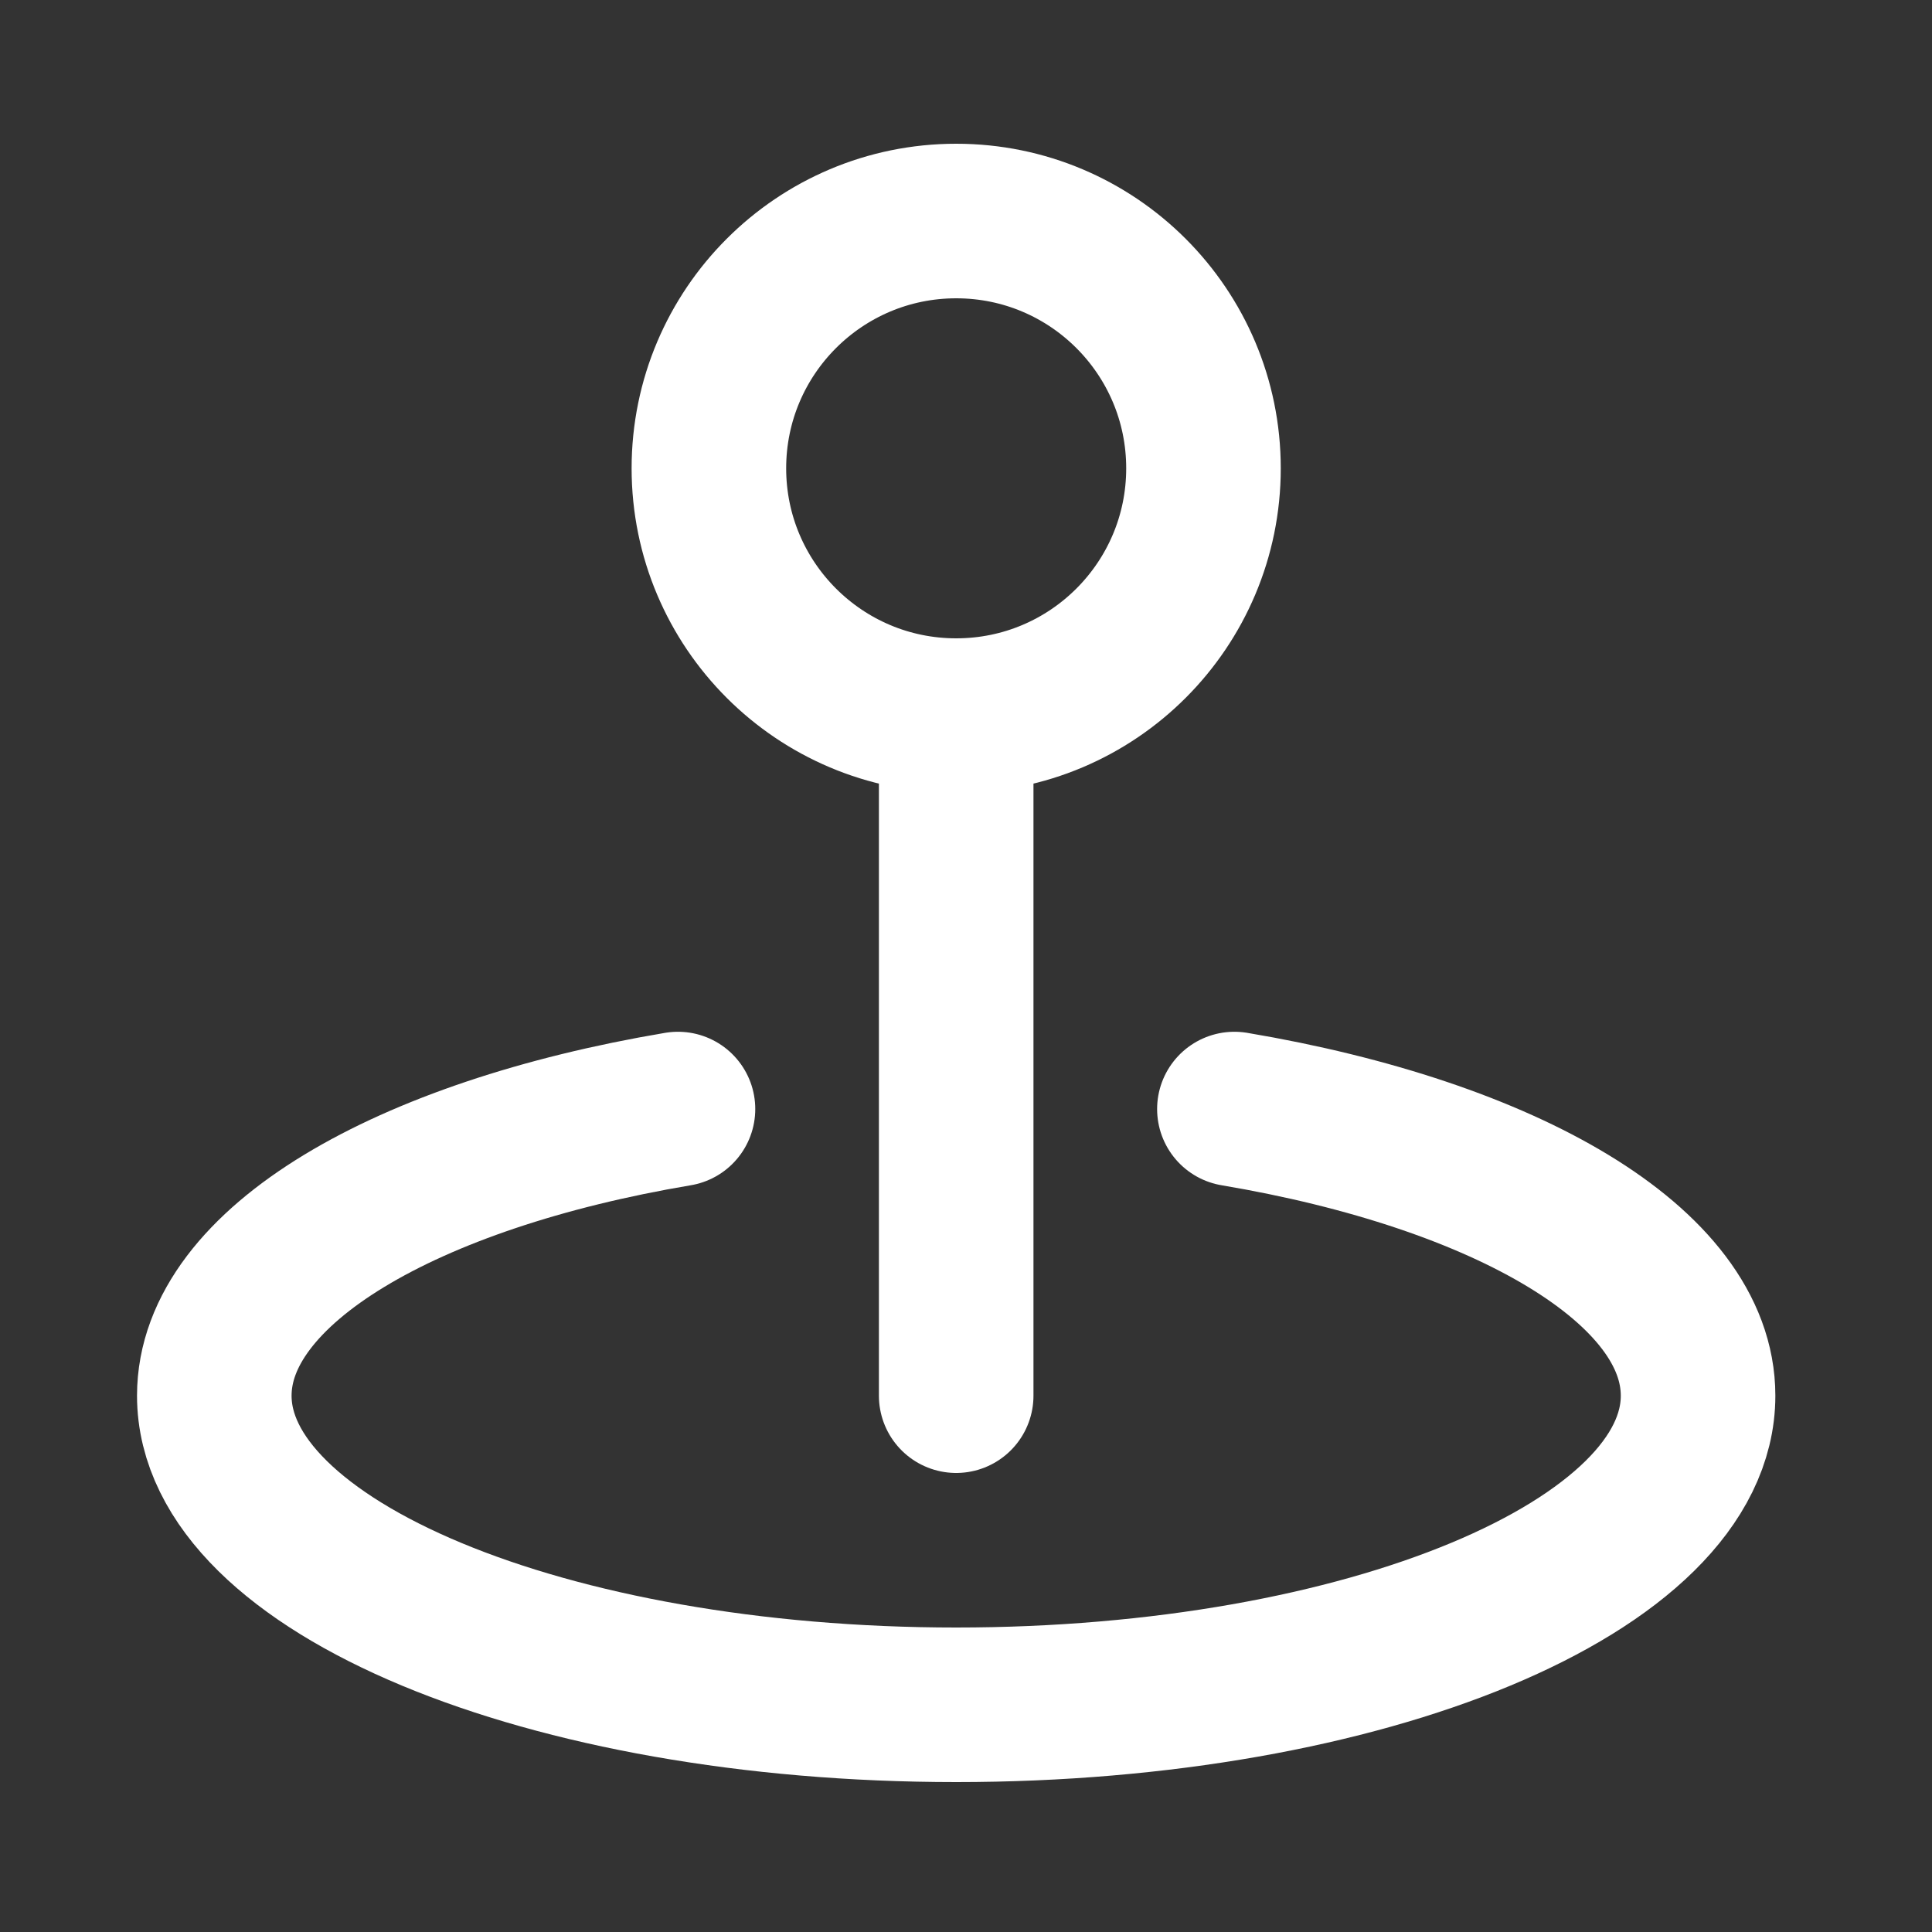 <svg width="25" height="25" viewBox="0 0 25 25" fill="none" xmlns="http://www.w3.org/2000/svg">
<rect x="0" y="0" width="25" height="25" fill="#333333" stroke="none"/>
<path d="M12.373 10.06V18.06M8.773 14.351C5.255 14.944 2.773 16.381 2.773 18.06C2.773 20.269 7.072 22.06 12.373 22.06C17.675 22.06 21.973 20.269 21.973 18.06C21.973 16.381 19.492 14.944 15.973 14.351M15.573 6.06C15.573 7.827 14.141 9.26 12.373 9.26C10.606 9.26 9.173 7.827 9.173 6.06C9.173 4.293 10.606 2.86 12.373 2.86C14.141 2.86 15.573 4.293 15.573 6.06Z" stroke="white" stroke-width="2" stroke-linecap="round" stroke-linejoin="round"/>
</svg>
